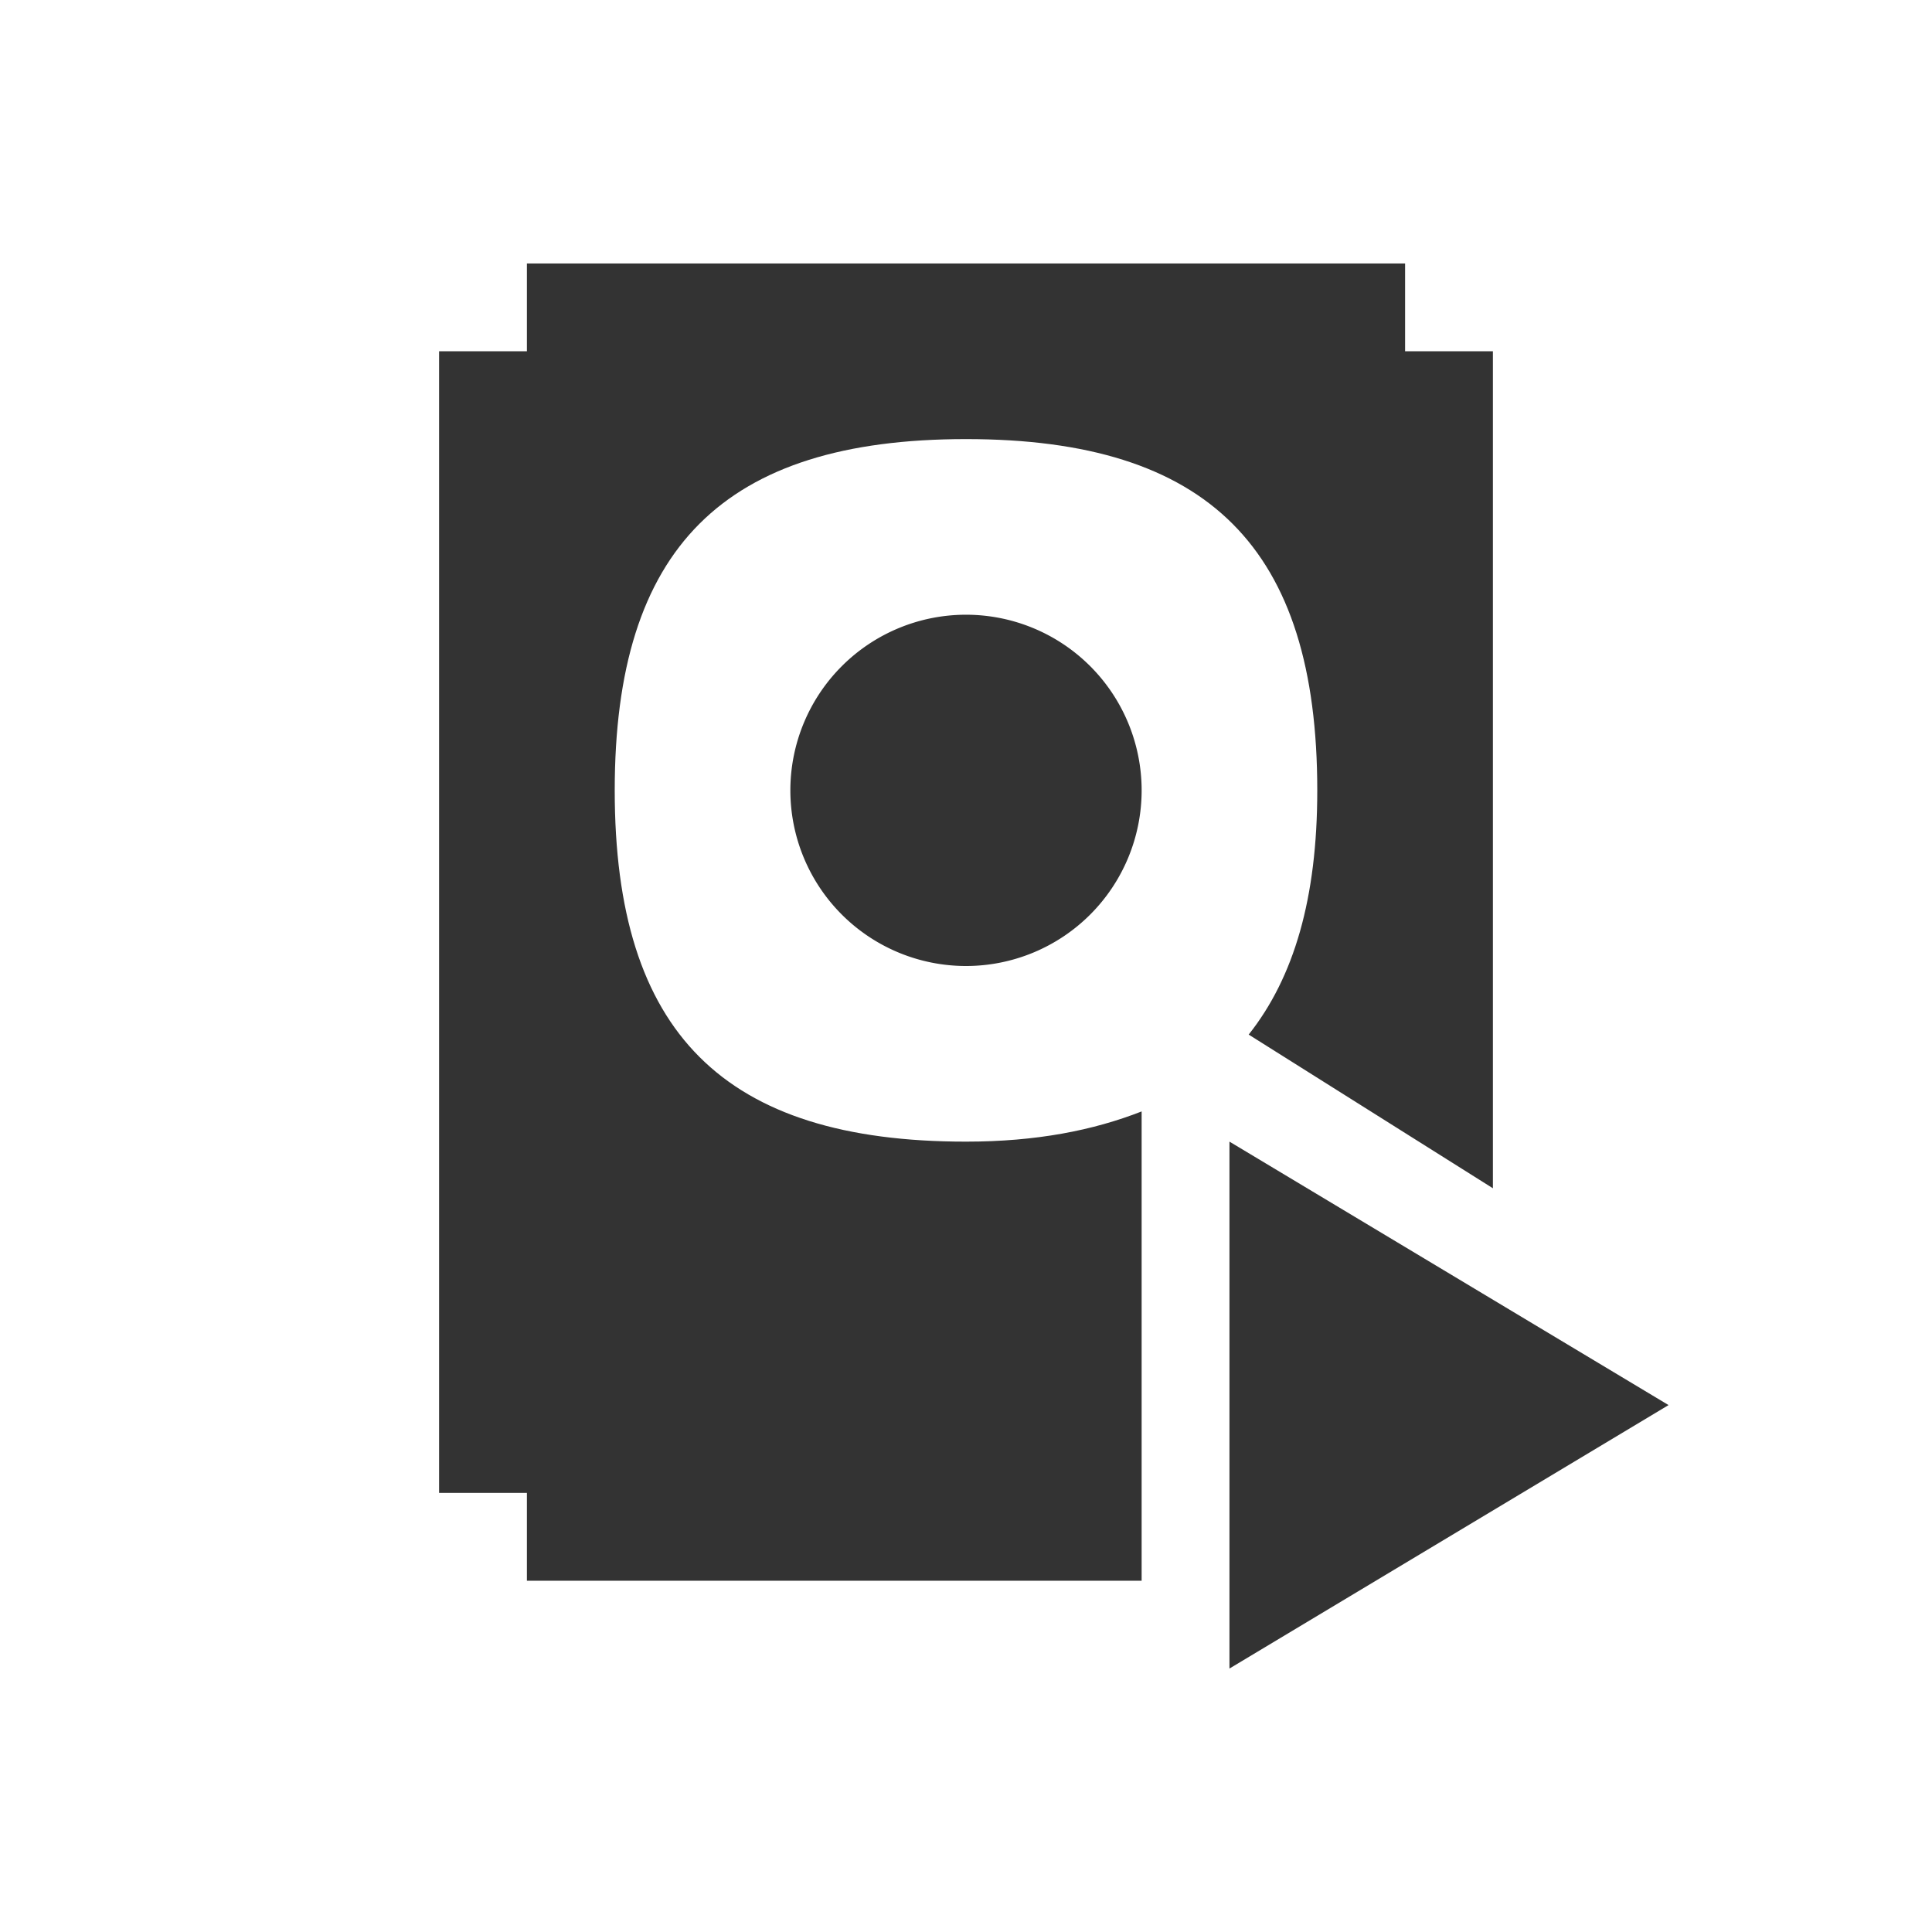 <?xml version="1.0" encoding="UTF-8" standalone="no"?>
<!-- Created with Inkscape (http://www.inkscape.org/) -->

<svg
   xmlns:dc="http://purl.org/dc/elements/1.1/"
   xmlns:cc="http://creativecommons.org/ns#"
   xmlns:rdf="http://www.w3.org/1999/02/22-rdf-syntax-ns#"
   xmlns:svg="http://www.w3.org/2000/svg"
   xmlns="http://www.w3.org/2000/svg"
   xmlns:sodipodi="http://sodipodi.sourceforge.net/DTD/sodipodi-0.dtd"
   xmlns:inkscape="http://www.inkscape.org/namespaces/inkscape"
   version="1.0"
   width="22"
   height="22"
   id="svg3196"
   inkscape:version="0.48.3.1 r9886"
   sodipodi:docname="rhythmbox-panel.svg">
  <sodipodi:namedview
     pagecolor="#ffffff"
     bordercolor="#666666"
     borderopacity="1"
     objecttolerance="10"
     gridtolerance="10"
     guidetolerance="10"
     inkscape:pageopacity="0"
     inkscape:pageshadow="2"
     inkscape:window-width="1366"
     inkscape:window-height="709"
     id="namedview8"
     showgrid="true"
     inkscape:zoom="9.8333334"
     inkscape:cx="8.5096255"
     inkscape:cy="3.3664225"
     inkscape:window-x="0"
     inkscape:window-y="27"
     inkscape:window-maximized="1"
     inkscape:current-layer="svg3196">
    <inkscape:grid
       type="xygrid"
       id="grid2987"
       empspacing="5"
       visible="true"
       enabled="true"
       snapvisiblegridlinesonly="true" />
  </sodipodi:namedview>
  <defs
     id="defs3198" />
  <path
     style="opacity:0.8;fill:#000000;fill-opacity:1;stroke:none"
     d="m 6,3 0,1 -1,0 0,13 1,0 0,1 7,0 0,-2.5 0,-1.5 0,-1.344 C 12.448,12.872 11.801,13 11,13 8.239,13 7,11.761 7,9 7,6.239 8.239,5 11,5 c 2.761,0 4,1.239 4,4 0,1.229 -0.265,2.13 -0.781,2.781 L 17,13.531 17,4 16,4 16,3 6,3 z"
     id="rect2989"
     inkscape:connector-curvature="0" />
  <path
     sodipodi:type="arc"
     style="opacity:0.8;fill:#000000;fill-opacity:1;stroke:none"
     id="path2999"
     sodipodi:cx="12"
     sodipodi:cy="10"
     sodipodi:rx="2"
     sodipodi:ry="2"
     d="m 14,10 a 2,2 0 1 1 -4,0 2,2 0 1 1 4,0 z"
     transform="translate(-1,-1)" />
  <path
     style="opacity:0.8;fill:#000000;fill-opacity:1;stroke:none"
     d="m 14,19 0,-6 5,3 z"
     id="path3024"
     inkscape:connector-curvature="0" />
</svg>
